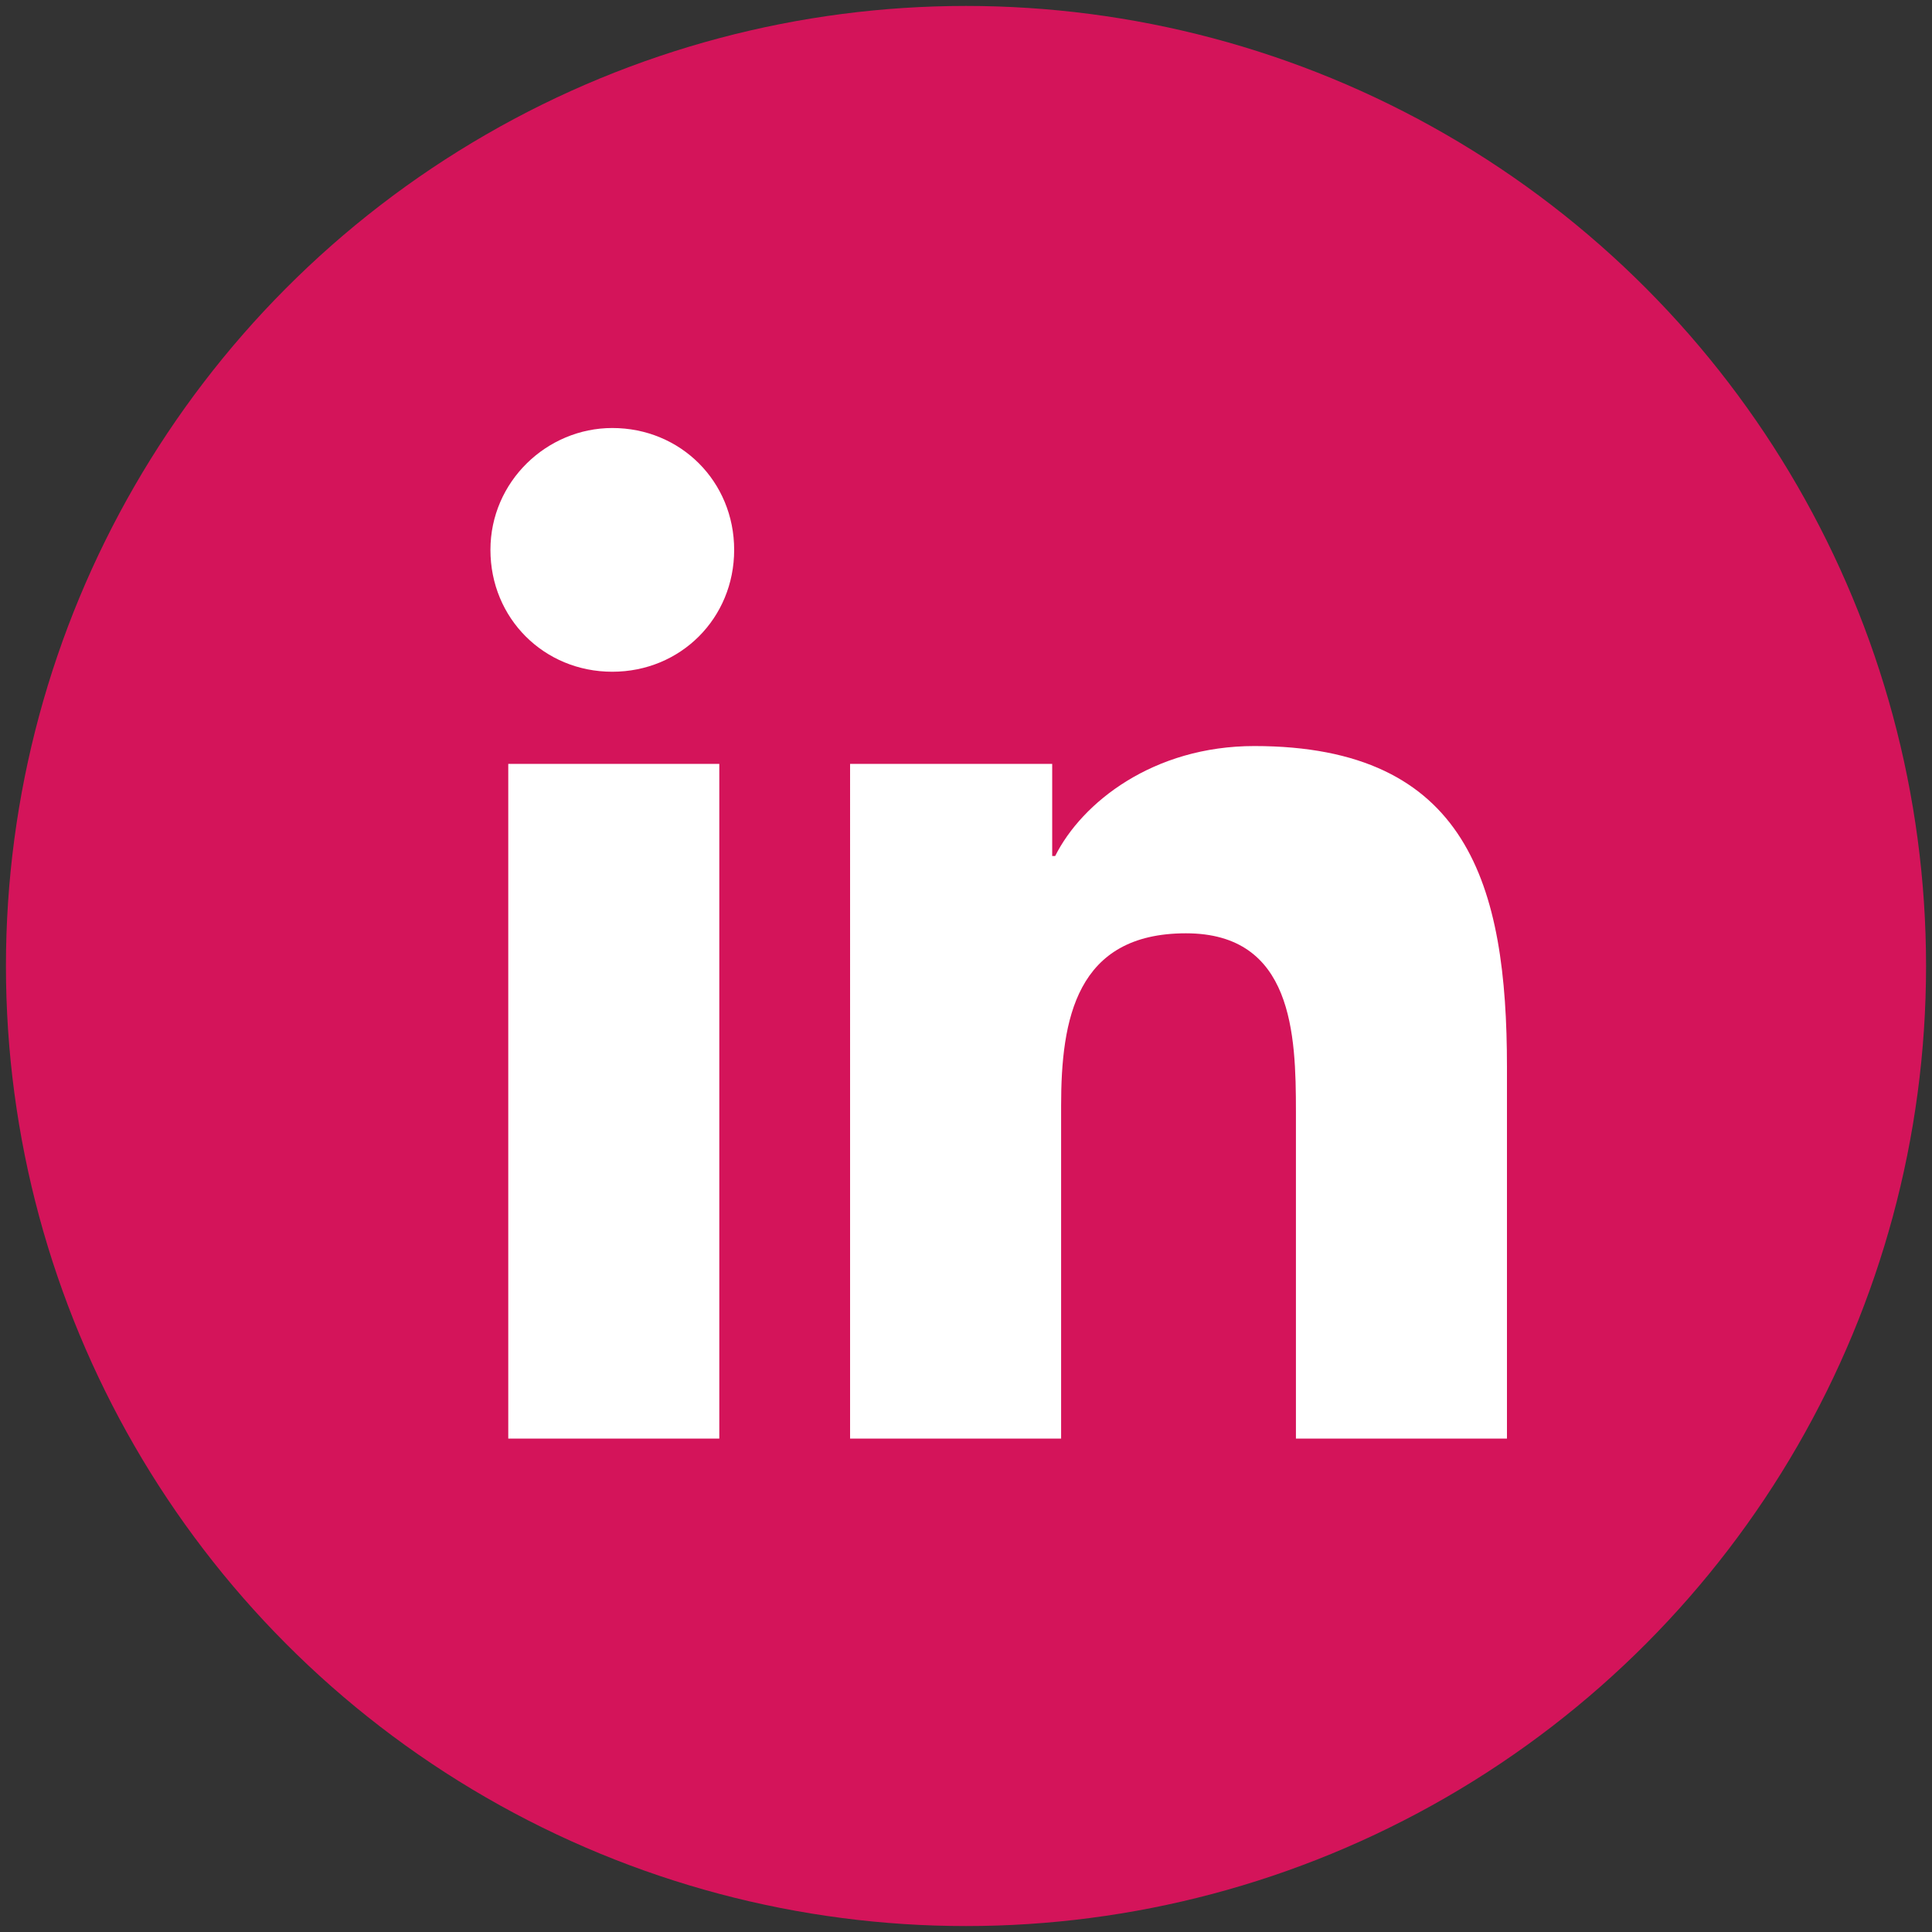 <?xml version="1.0" encoding="utf-8"?>
<!-- Generator: Adobe Illustrator 23.0.0, SVG Export Plug-In . SVG Version: 6.00 Build 0)  -->
<svg version="1.1" id="Layer_1" xmlns="http://www.w3.org/2000/svg" xmlns:xlink="http://www.w3.org/1999/xlink" x="0px" y="0px"
	 viewBox="0 0 65 65" style="enable-background:new 0 0 65 65;" xml:space="preserve">
<rect x="0" y="0" width="65" height="65" fill="#333333" stroke="none"/>
<style type="text/css">
	.st0{fill:#D4145A;}
	.st1{fill:#FFFFFF;}
</style>
<circle class="st0" cx="32.5" cy="32.5" r="32.3"/>
<path class="st1" d="M17.1,25.7h7.1v22.7h-7.1V25.7z M20.6,14.4c2.3,0,4.1,1.8,4.1,4.1c0,2.3-1.8,4.1-4.1,4.1
	c-2.3,0-4.1-1.8-4.1-4.1C16.5,16.2,18.4,14.4,20.6,14.4"/>
<path class="st1" d="M28.6,25.7h6.8v3.1h0.1c0.9-1.8,3.3-3.7,6.7-3.7c7.2,0,8.5,4.7,8.5,10.8v12.5h-7.1V37.4c0-2.6-0.1-6-3.7-6
	c-3.7,0-4.2,2.9-4.2,5.8v11.2h-7.1V25.7z"/>
</svg>

